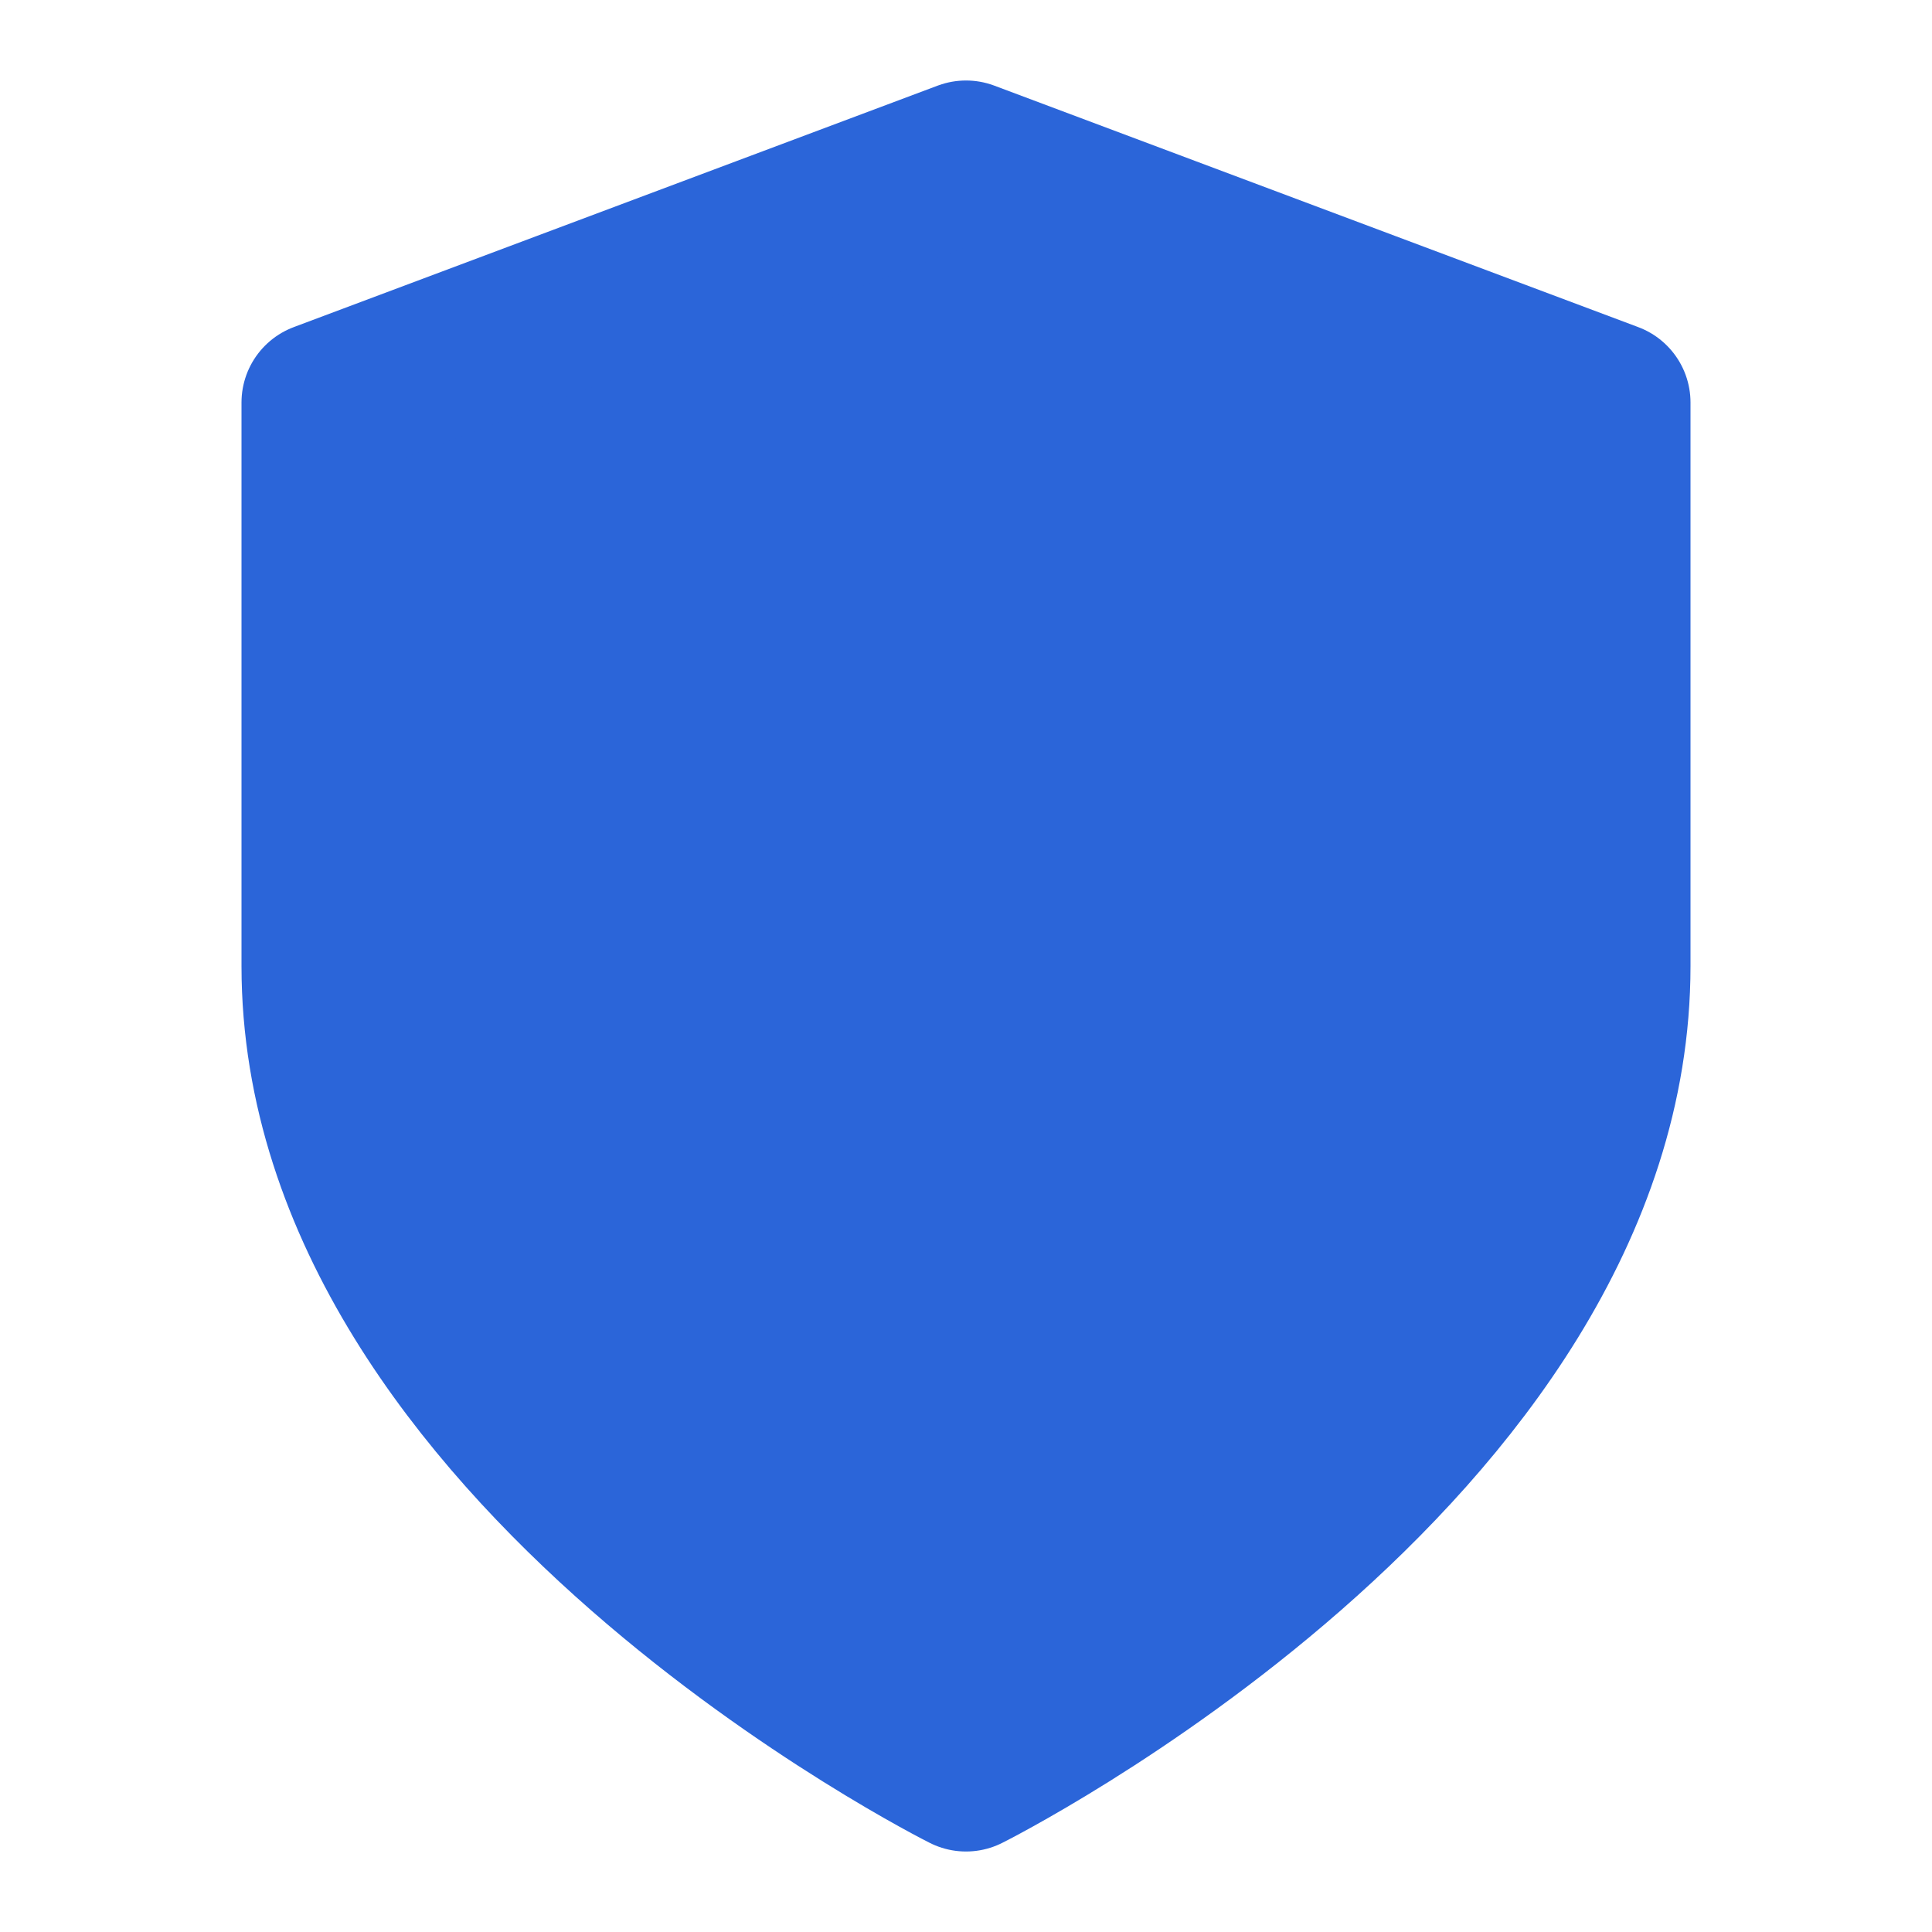 <svg width="24" height="24" viewBox="0 0 24 24" fill="none" xmlns="http://www.w3.org/2000/svg">
<path d="M12 22C12 22 20 18 20 12V5L12 2L4 5V12C4 18 12 22 12 22Z" fill="#2B65D9" stroke="#2B65D9" stroke-width="2" stroke-linecap="round" stroke-linejoin="round"/>
</svg>
